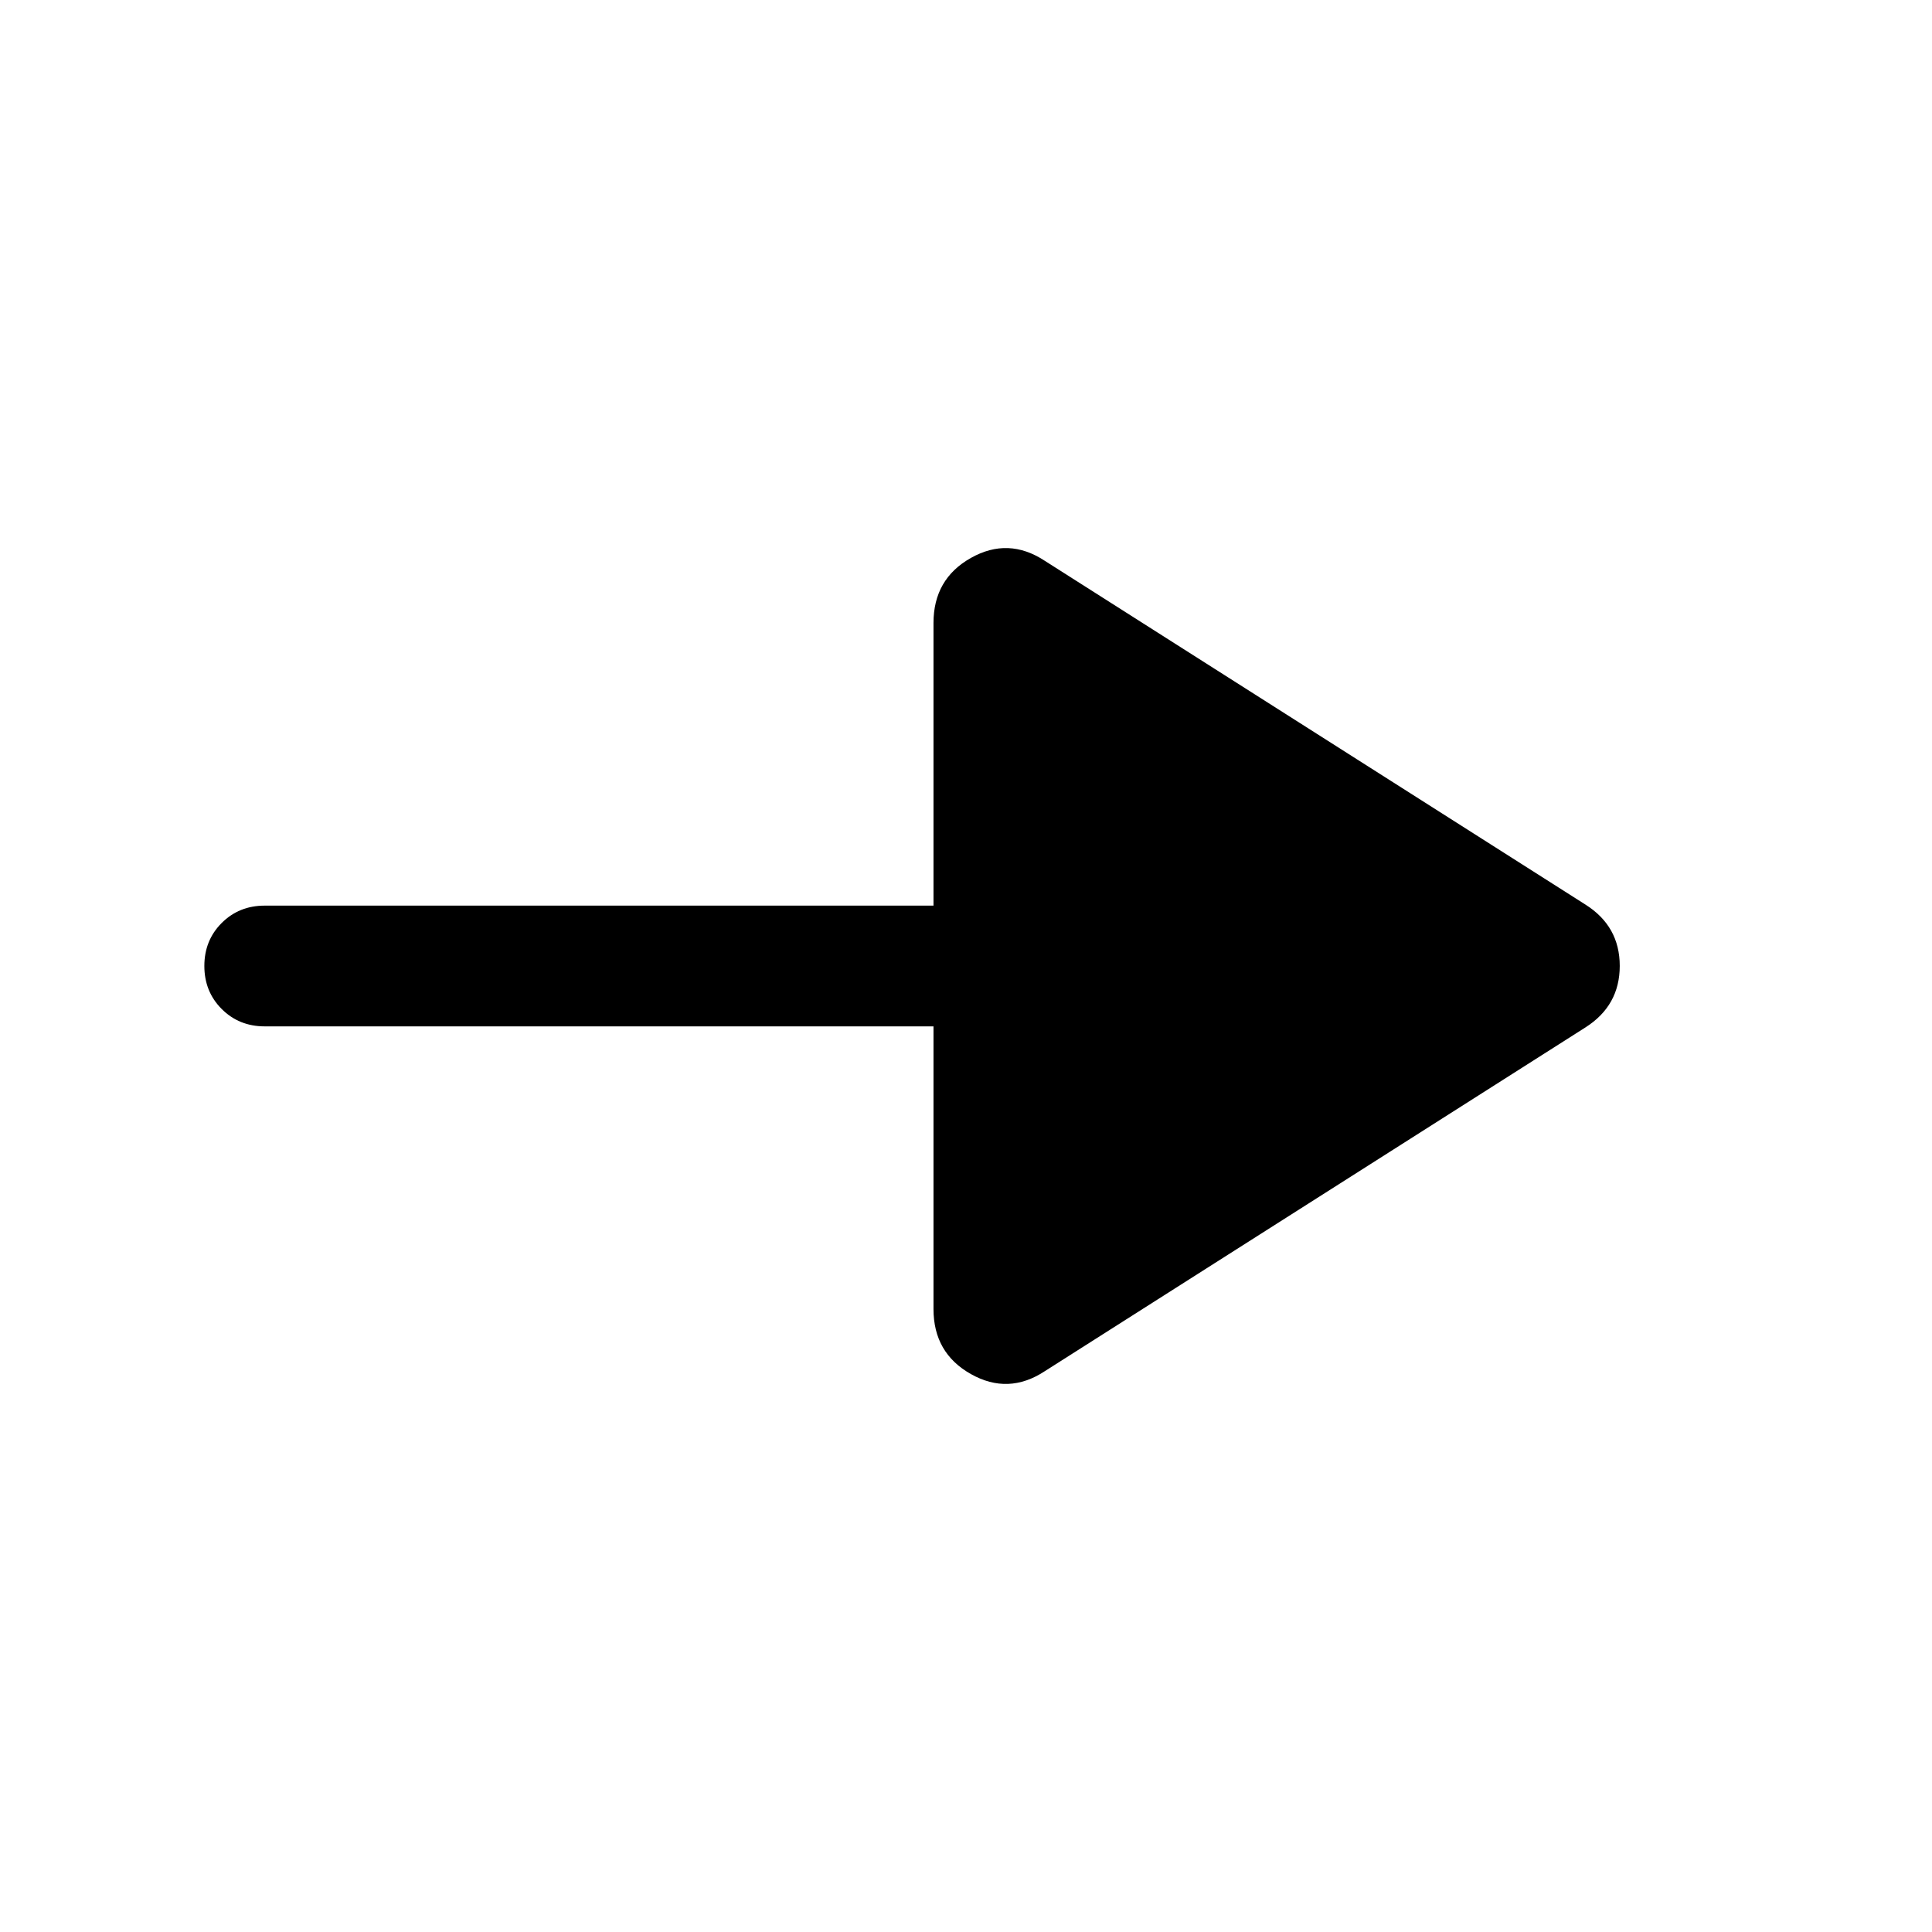 <svg xmlns="http://www.w3.org/2000/svg" height="24" viewBox="0 -960 960 960" width="24"><path d="M519.078-278.618q-18.077 11.846-36.653 1.381-18.577-10.465-18.577-32.304v-140.46H131.539q-12.749 0-21.374-8.628-8.625-8.629-8.625-21.384 0-12.756 8.625-21.371 8.625-8.615 21.374-8.615h332.309v-140.46q0-21.839 18.577-32.304 18.576-10.465 36.653 1.381l268.688 170.844q17.077 10.763 17.077 30.497 0 19.733-17.077 30.579L519.078-278.618Z"/></svg>